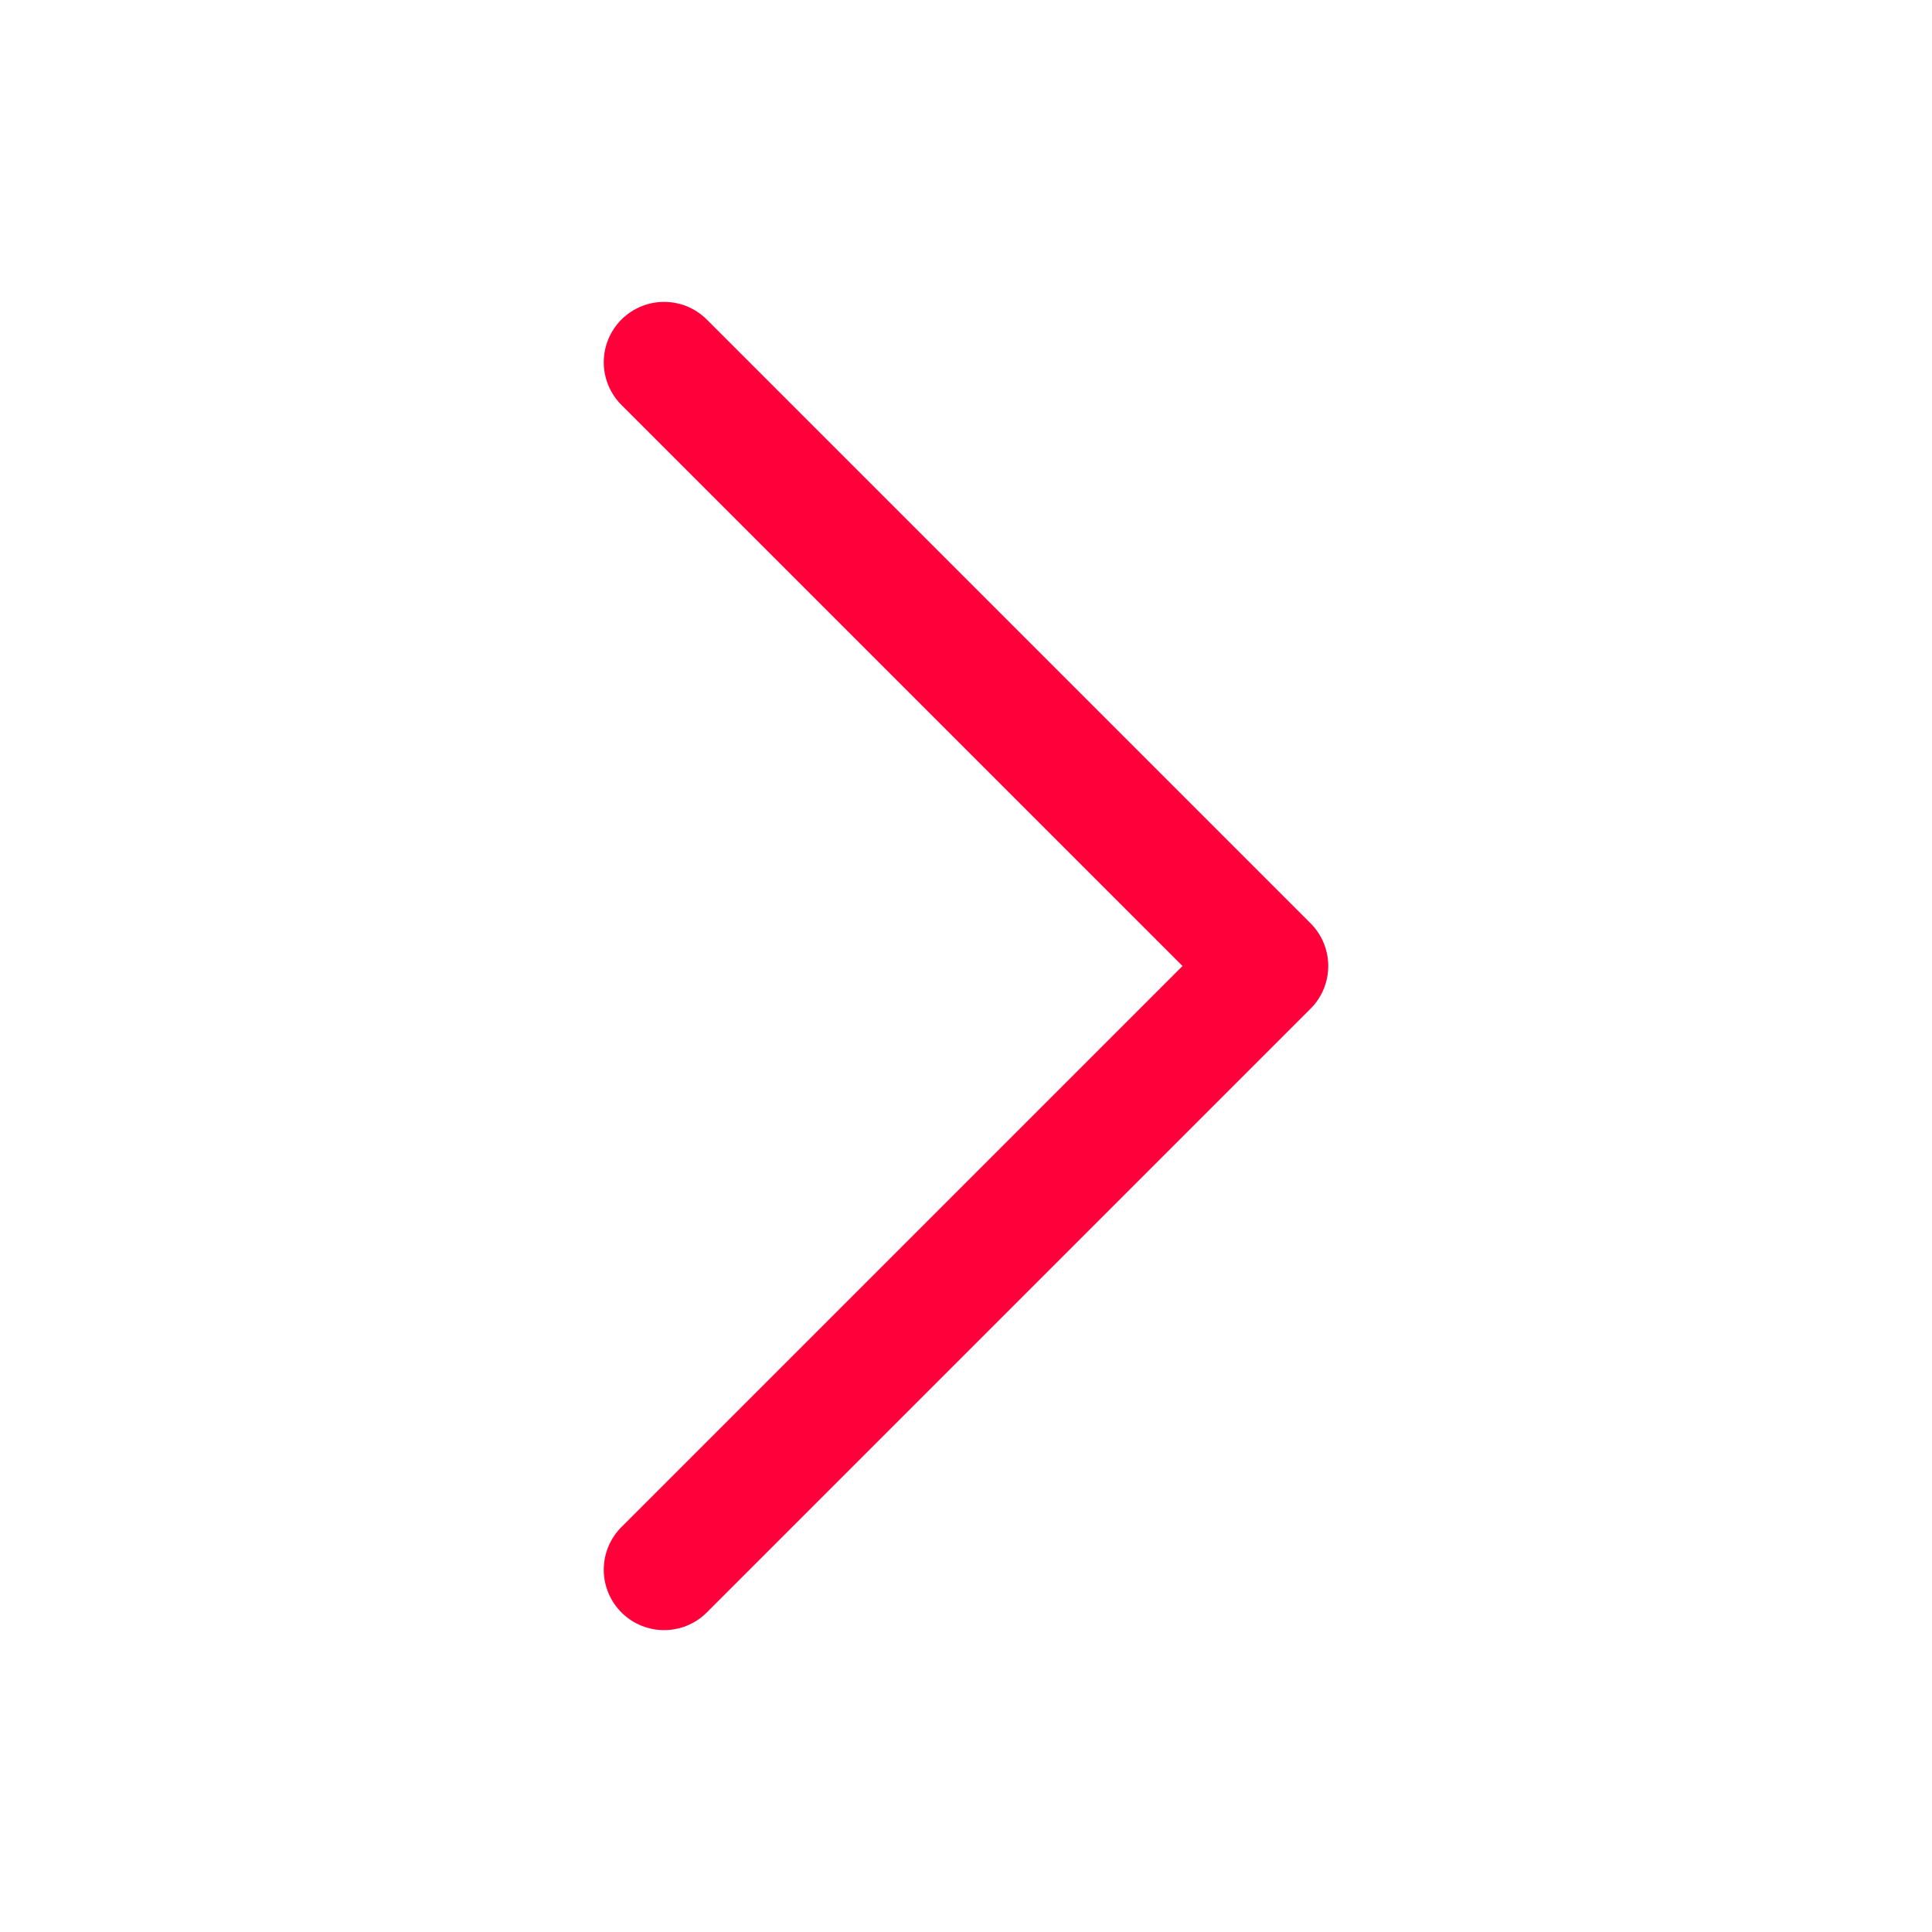 <svg xmlns="http://www.w3.org/2000/svg" fill="none" viewBox="0 0 24 24" stroke-width="1.5" stroke="#ff003b" width="24px" height="24px">
  <path stroke-linecap="round" stroke-linejoin="round" d="m8.25 4.5 7.5 7.5-7.5 7.5" />
</svg>
